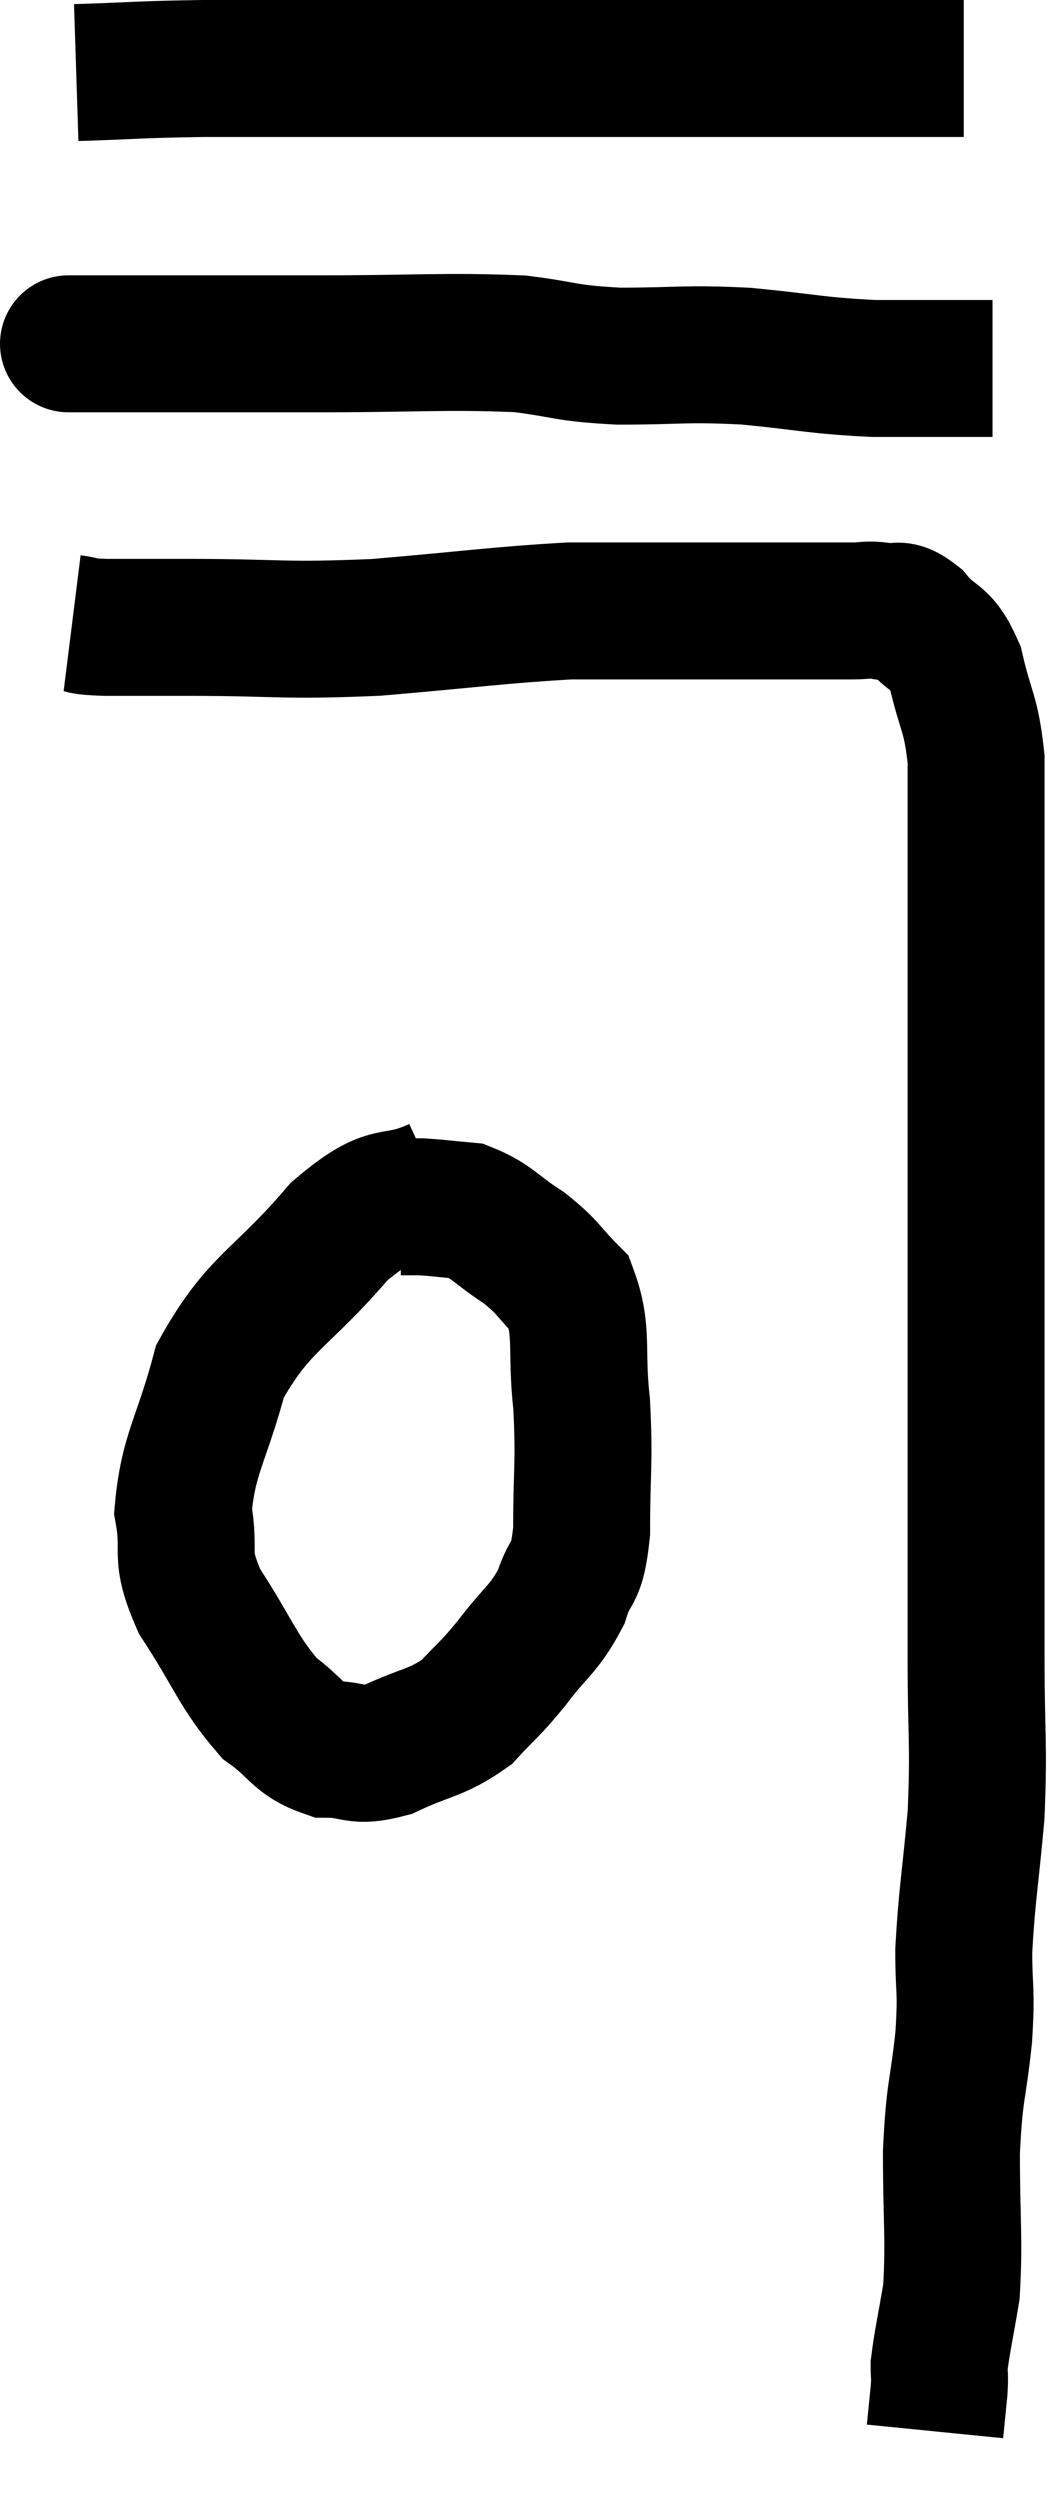 <svg xmlns="http://www.w3.org/2000/svg" viewBox="16.467 8.3 15.493 36.5" width="15.493" height="36.5"><path d="M 17.52 17.4 C 17.76 17.43, 17.58 17.445, 18 17.46 C 18.6 17.46, 18.21 17.46, 19.2 17.46 C 20.58 17.46, 20.565 17.52, 21.96 17.46 C 23.37 17.34, 23.745 17.28, 24.78 17.22 C 25.44 17.22, 25.38 17.22, 26.1 17.22 C 26.88 17.22, 26.955 17.22, 27.66 17.22 C 28.29 17.22, 28.5 17.22, 28.92 17.22 C 29.13 17.22, 29.115 17.19, 29.34 17.22 C 29.58 17.28, 29.55 17.13, 29.82 17.34 C 30.12 17.7, 30.195 17.55, 30.42 18.06 C 30.57 18.72, 30.645 18.69, 30.72 19.38 C 30.72 20.1, 30.72 20.1, 30.72 20.82 C 30.72 21.54, 30.72 21.51, 30.72 22.26 C 30.72 23.04, 30.72 23.04, 30.72 23.82 C 30.72 24.6, 30.72 24.255, 30.72 25.38 C 30.72 26.85, 30.72 26.895, 30.72 28.32 C 30.72 29.7, 30.72 30.03, 30.72 31.08 C 30.72 31.8, 30.72 31.59, 30.72 32.52 C 30.72 33.66, 30.765 33.735, 30.72 34.8 C 30.63 35.79, 30.585 35.97, 30.54 36.78 C 30.54 37.41, 30.585 37.305, 30.54 38.04 C 30.45 38.88, 30.405 38.79, 30.36 39.72 C 30.36 40.74, 30.405 40.98, 30.36 41.76 C 30.27 42.3, 30.225 42.48, 30.18 42.84 C 30.18 43.02, 30.195 42.96, 30.18 43.2 C 30.15 43.5, 30.135 43.65, 30.12 43.8 C 30.12 43.8, 30.12 43.8, 30.12 43.8 C 30.12 43.8, 30.12 43.8, 30.12 43.8 C 30.12 43.8, 30.12 43.8, 30.12 43.8 L 30.12 43.8" fill="none" stroke="black" stroke-width="2"></path><path d="M 17.52 13.32 C 17.52 13.32, 17.4 13.32, 17.52 13.32 C 17.76 13.32, 17.1 13.32, 18 13.32 C 19.56 13.32, 19.605 13.32, 21.12 13.32 C 22.59 13.32, 22.965 13.275, 24.06 13.32 C 24.78 13.41, 24.675 13.455, 25.5 13.5 C 26.43 13.5, 26.43 13.455, 27.36 13.5 C 28.29 13.59, 28.35 13.635, 29.22 13.68 C 30.03 13.68, 30.405 13.68, 30.84 13.68 C 30.9 13.68, 30.93 13.68, 30.96 13.68 L 30.96 13.68" fill="none" stroke="black" stroke-width="2"></path><path d="M 17.58 9.36 C 18.51 9.33, 18.45 9.315, 19.44 9.3 C 20.49 9.3, 20.475 9.3, 21.54 9.3 C 22.62 9.3, 22.65 9.3, 23.7 9.3 C 24.72 9.3, 24.6 9.3, 25.74 9.3 C 27 9.3, 27.135 9.3, 28.26 9.3 C 29.25 9.3, 29.67 9.3, 30.24 9.3 L 30.54 9.3" fill="none" stroke="black" stroke-width="2"></path><path d="M 22.86 25.62 C 22.14 25.95, 22.215 25.605, 21.42 26.28 C 20.55 27.3, 20.25 27.3, 19.68 28.32 C 19.41 29.34, 19.215 29.52, 19.14 30.36 C 19.26 31.02, 19.065 30.96, 19.38 31.68 C 19.89 32.46, 19.935 32.7, 20.4 33.24 C 20.82 33.54, 20.805 33.69, 21.24 33.84 C 21.69 33.84, 21.63 33.975, 22.14 33.84 C 22.71 33.57, 22.83 33.615, 23.28 33.3 C 23.61 32.94, 23.595 33, 23.94 32.58 C 24.3 32.1, 24.405 32.1, 24.66 31.62 C 24.81 31.14, 24.885 31.365, 24.96 30.66 C 24.96 29.73, 25.005 29.67, 24.96 28.8 C 24.87 27.99, 24.99 27.75, 24.78 27.18 C 24.45 26.85, 24.495 26.82, 24.12 26.52 C 23.7 26.25, 23.655 26.13, 23.28 25.98 C 22.95 25.95, 22.86 25.935, 22.62 25.92 C 22.47 25.92, 22.395 25.92, 22.32 25.92 L 22.32 25.92" fill="none" stroke="black" stroke-width="2"></path></svg>